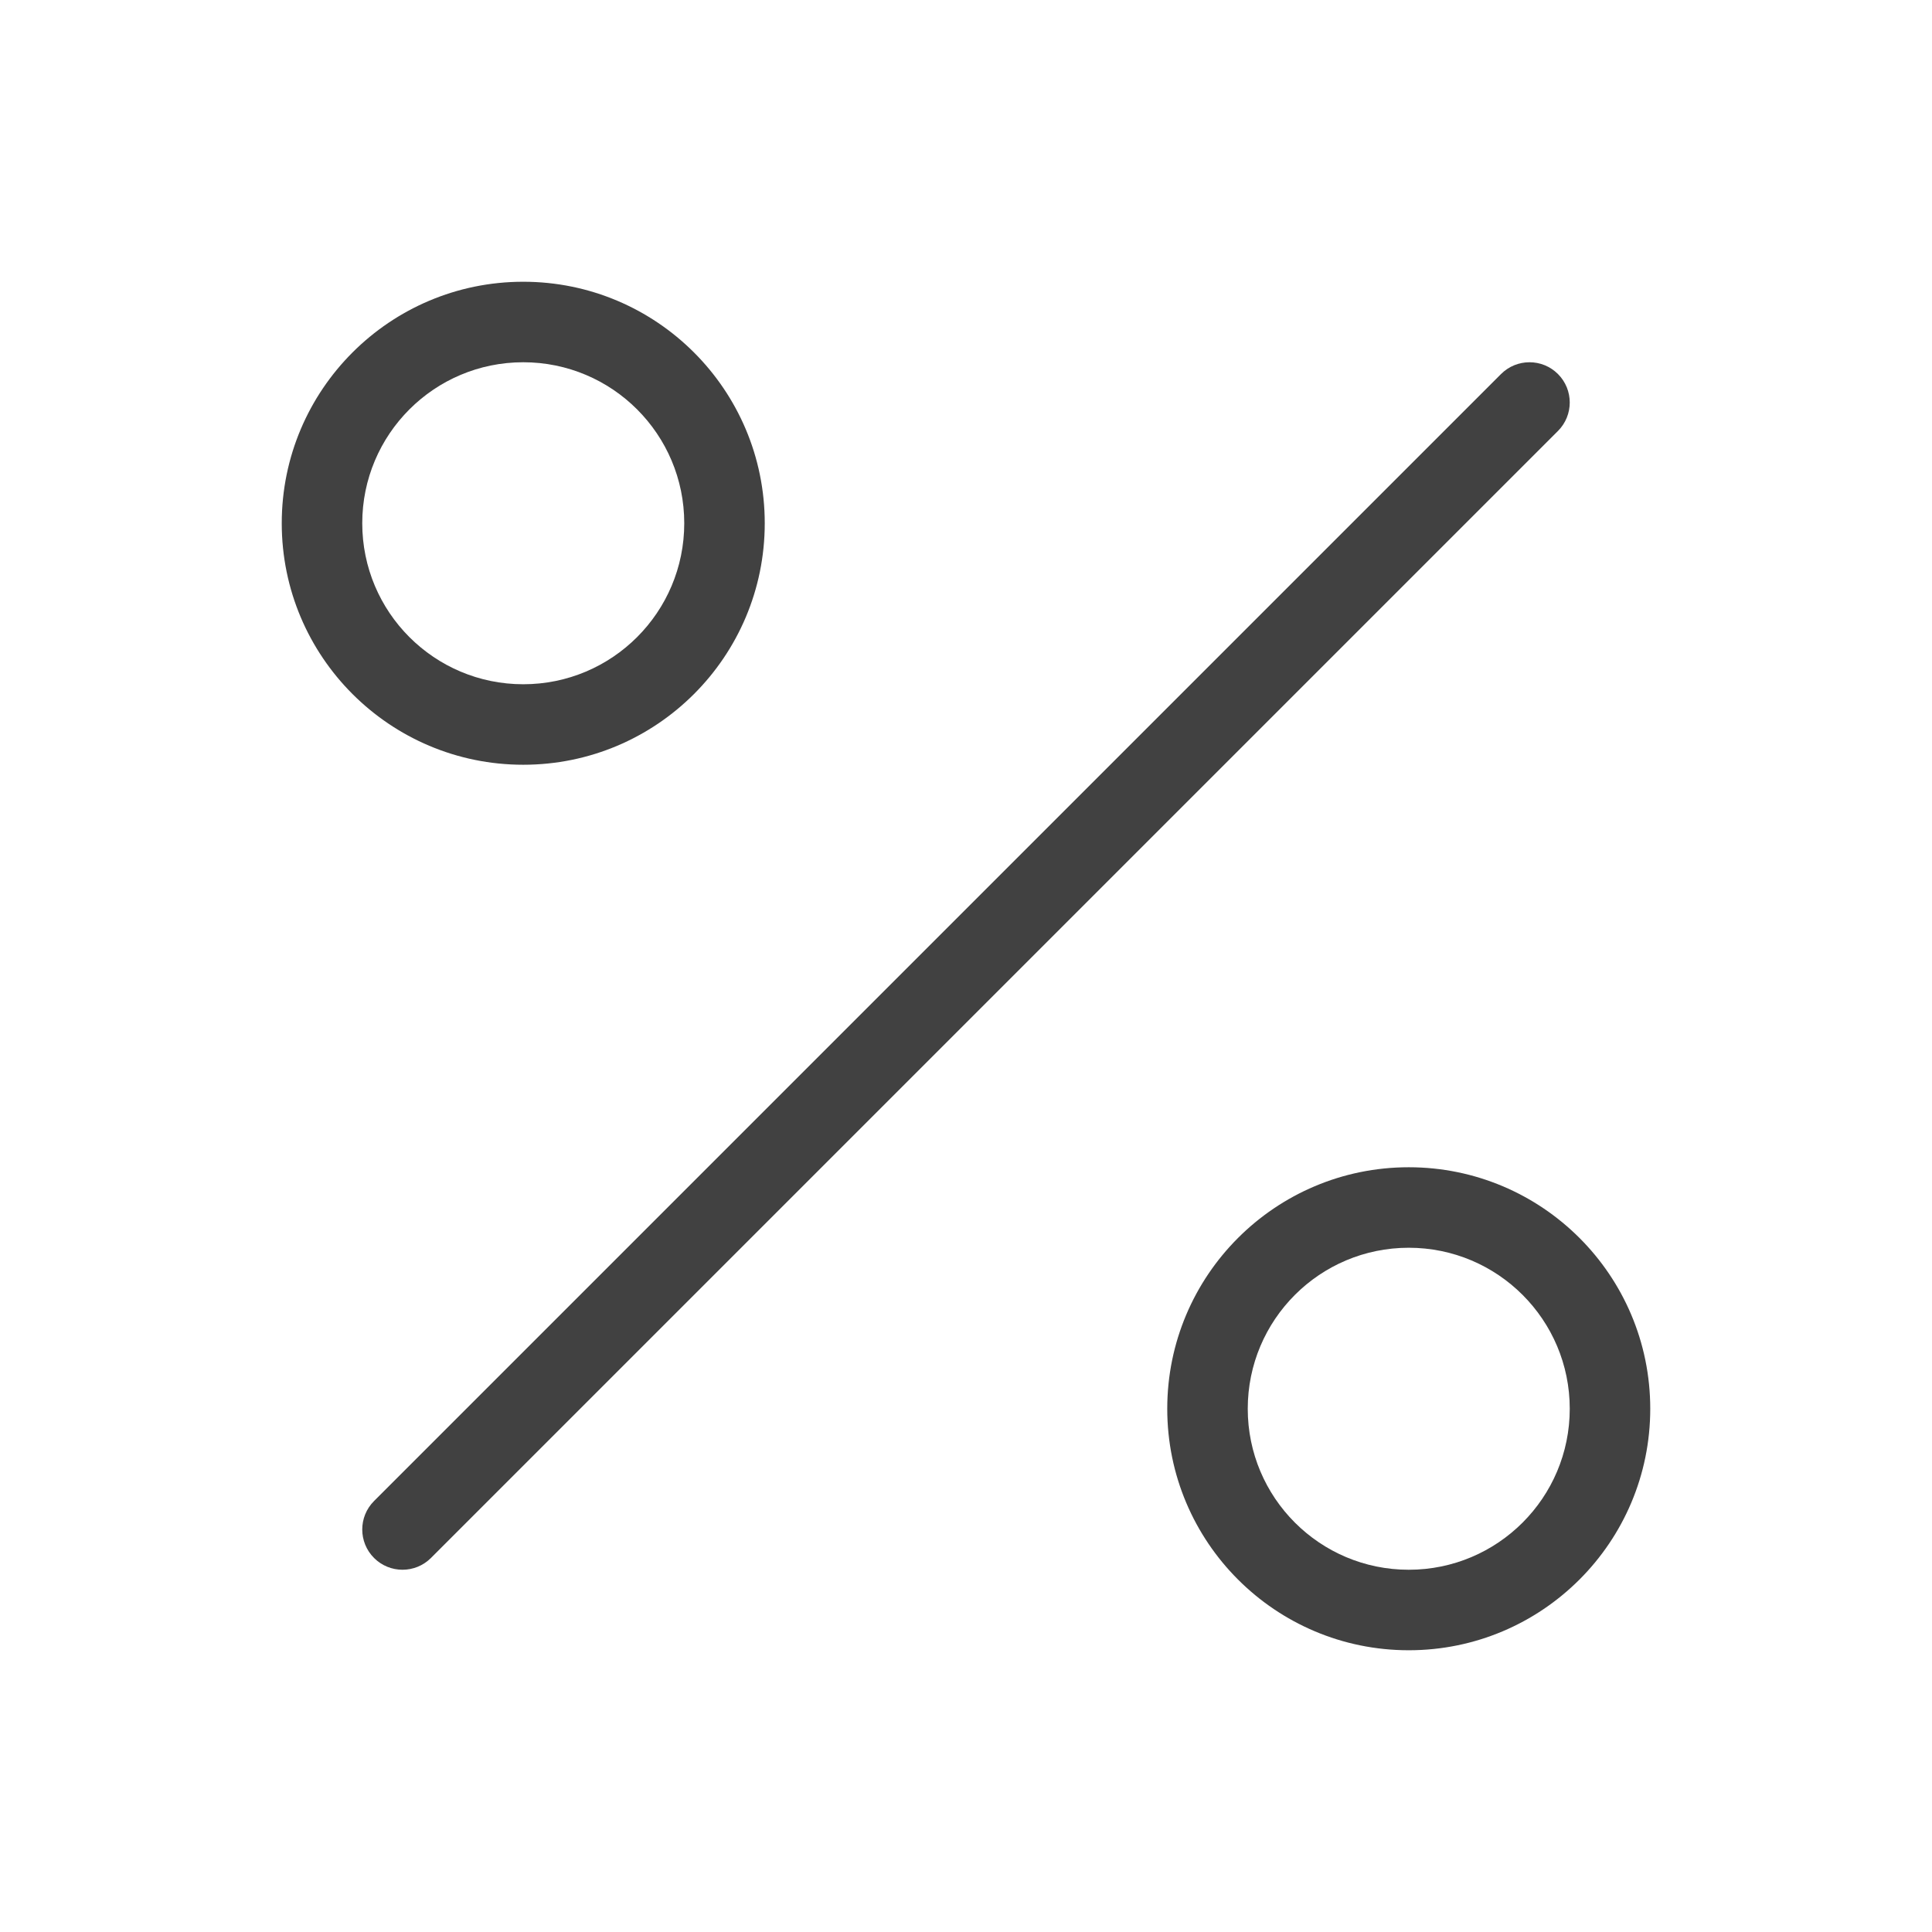 <svg width="30" height="30" viewBox="0 0 30 30" fill="none" xmlns="http://www.w3.org/2000/svg">
<g id="feather-icon / percent">
<path id="Shape (Stroke)" fill-rule="evenodd" clip-rule="evenodd" d="M24.192 5.808C24.436 6.052 24.436 6.448 24.192 6.692L6.692 24.192C6.448 24.436 6.052 24.436 5.808 24.192C5.564 23.948 5.564 23.552 5.808 23.308L23.308 5.808C23.552 5.564 23.948 5.564 24.192 5.808Z" fill="#414141"/>
<path id="Oval (Stroke)" fill-rule="evenodd" clip-rule="evenodd" d="M4.375 8.125C4.375 6.054 6.054 4.375 8.125 4.375C10.196 4.375 11.875 6.054 11.875 8.125C11.875 10.196 10.196 11.875 8.125 11.875C6.054 11.875 4.375 10.196 4.375 8.125ZM8.125 5.625C6.744 5.625 5.625 6.744 5.625 8.125C5.625 9.506 6.744 10.625 8.125 10.625C9.506 10.625 10.625 9.506 10.625 8.125C10.625 6.744 9.506 5.625 8.125 5.625Z" fill="#414141"/>
<path id="Oval (Stroke)_2" fill-rule="evenodd" clip-rule="evenodd" d="M18.125 21.875C18.125 19.804 19.804 18.125 21.875 18.125C23.946 18.125 25.625 19.804 25.625 21.875C25.625 23.946 23.946 25.625 21.875 25.625C19.804 25.625 18.125 23.946 18.125 21.875ZM21.875 19.375C20.494 19.375 19.375 20.494 19.375 21.875C19.375 23.256 20.494 24.375 21.875 24.375C23.256 24.375 24.375 23.256 24.375 21.875C24.375 20.494 23.256 19.375 21.875 19.375Z" fill="#414141"/>
</g>
</svg>
